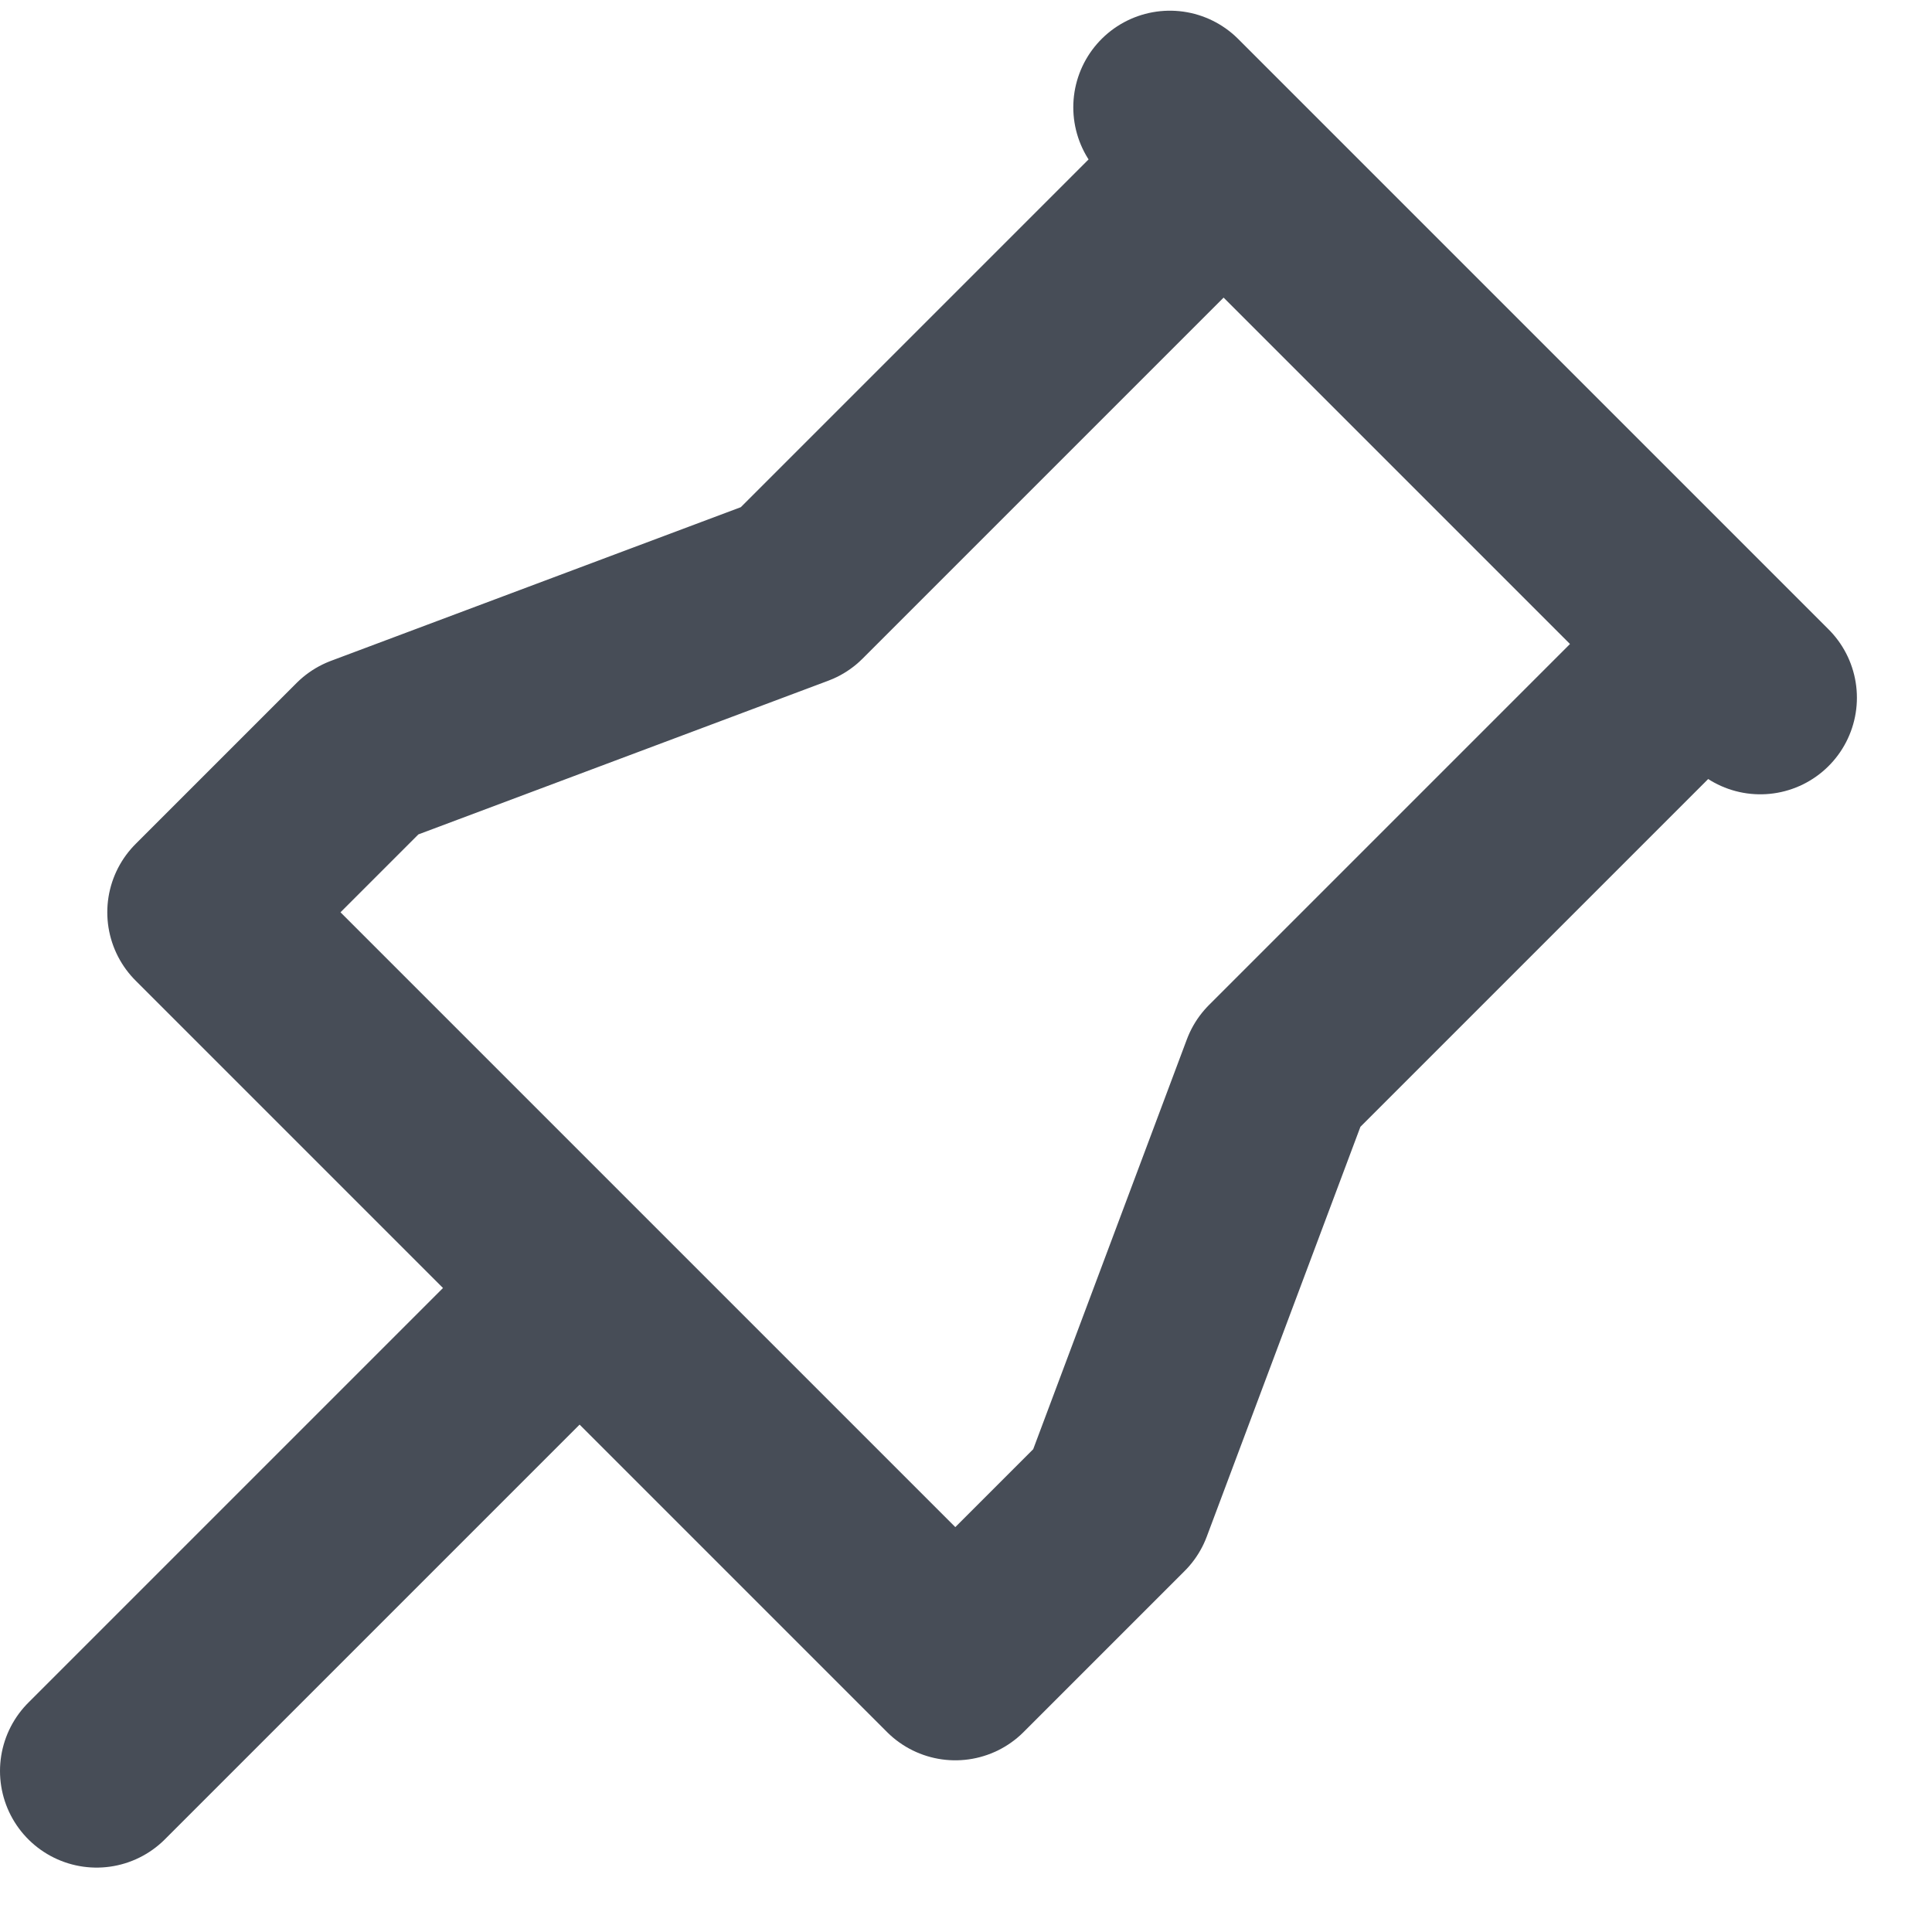 <svg width="15" height="15" viewBox="0 0 15 15" fill="none" xmlns="http://www.w3.org/2000/svg">
<path d="M9.5 1.25L6.167 4.583L2.833 5.833L1.583 7.083L7.417 12.917L8.667 11.667L9.917 8.333L13.25 5M4.5 10L0.75 13.75M9.083 0.833L13.667 5.417" stroke="#474D57" stroke-width="1.5" stroke-linecap="round" stroke-linejoin="round"/>
</svg>
